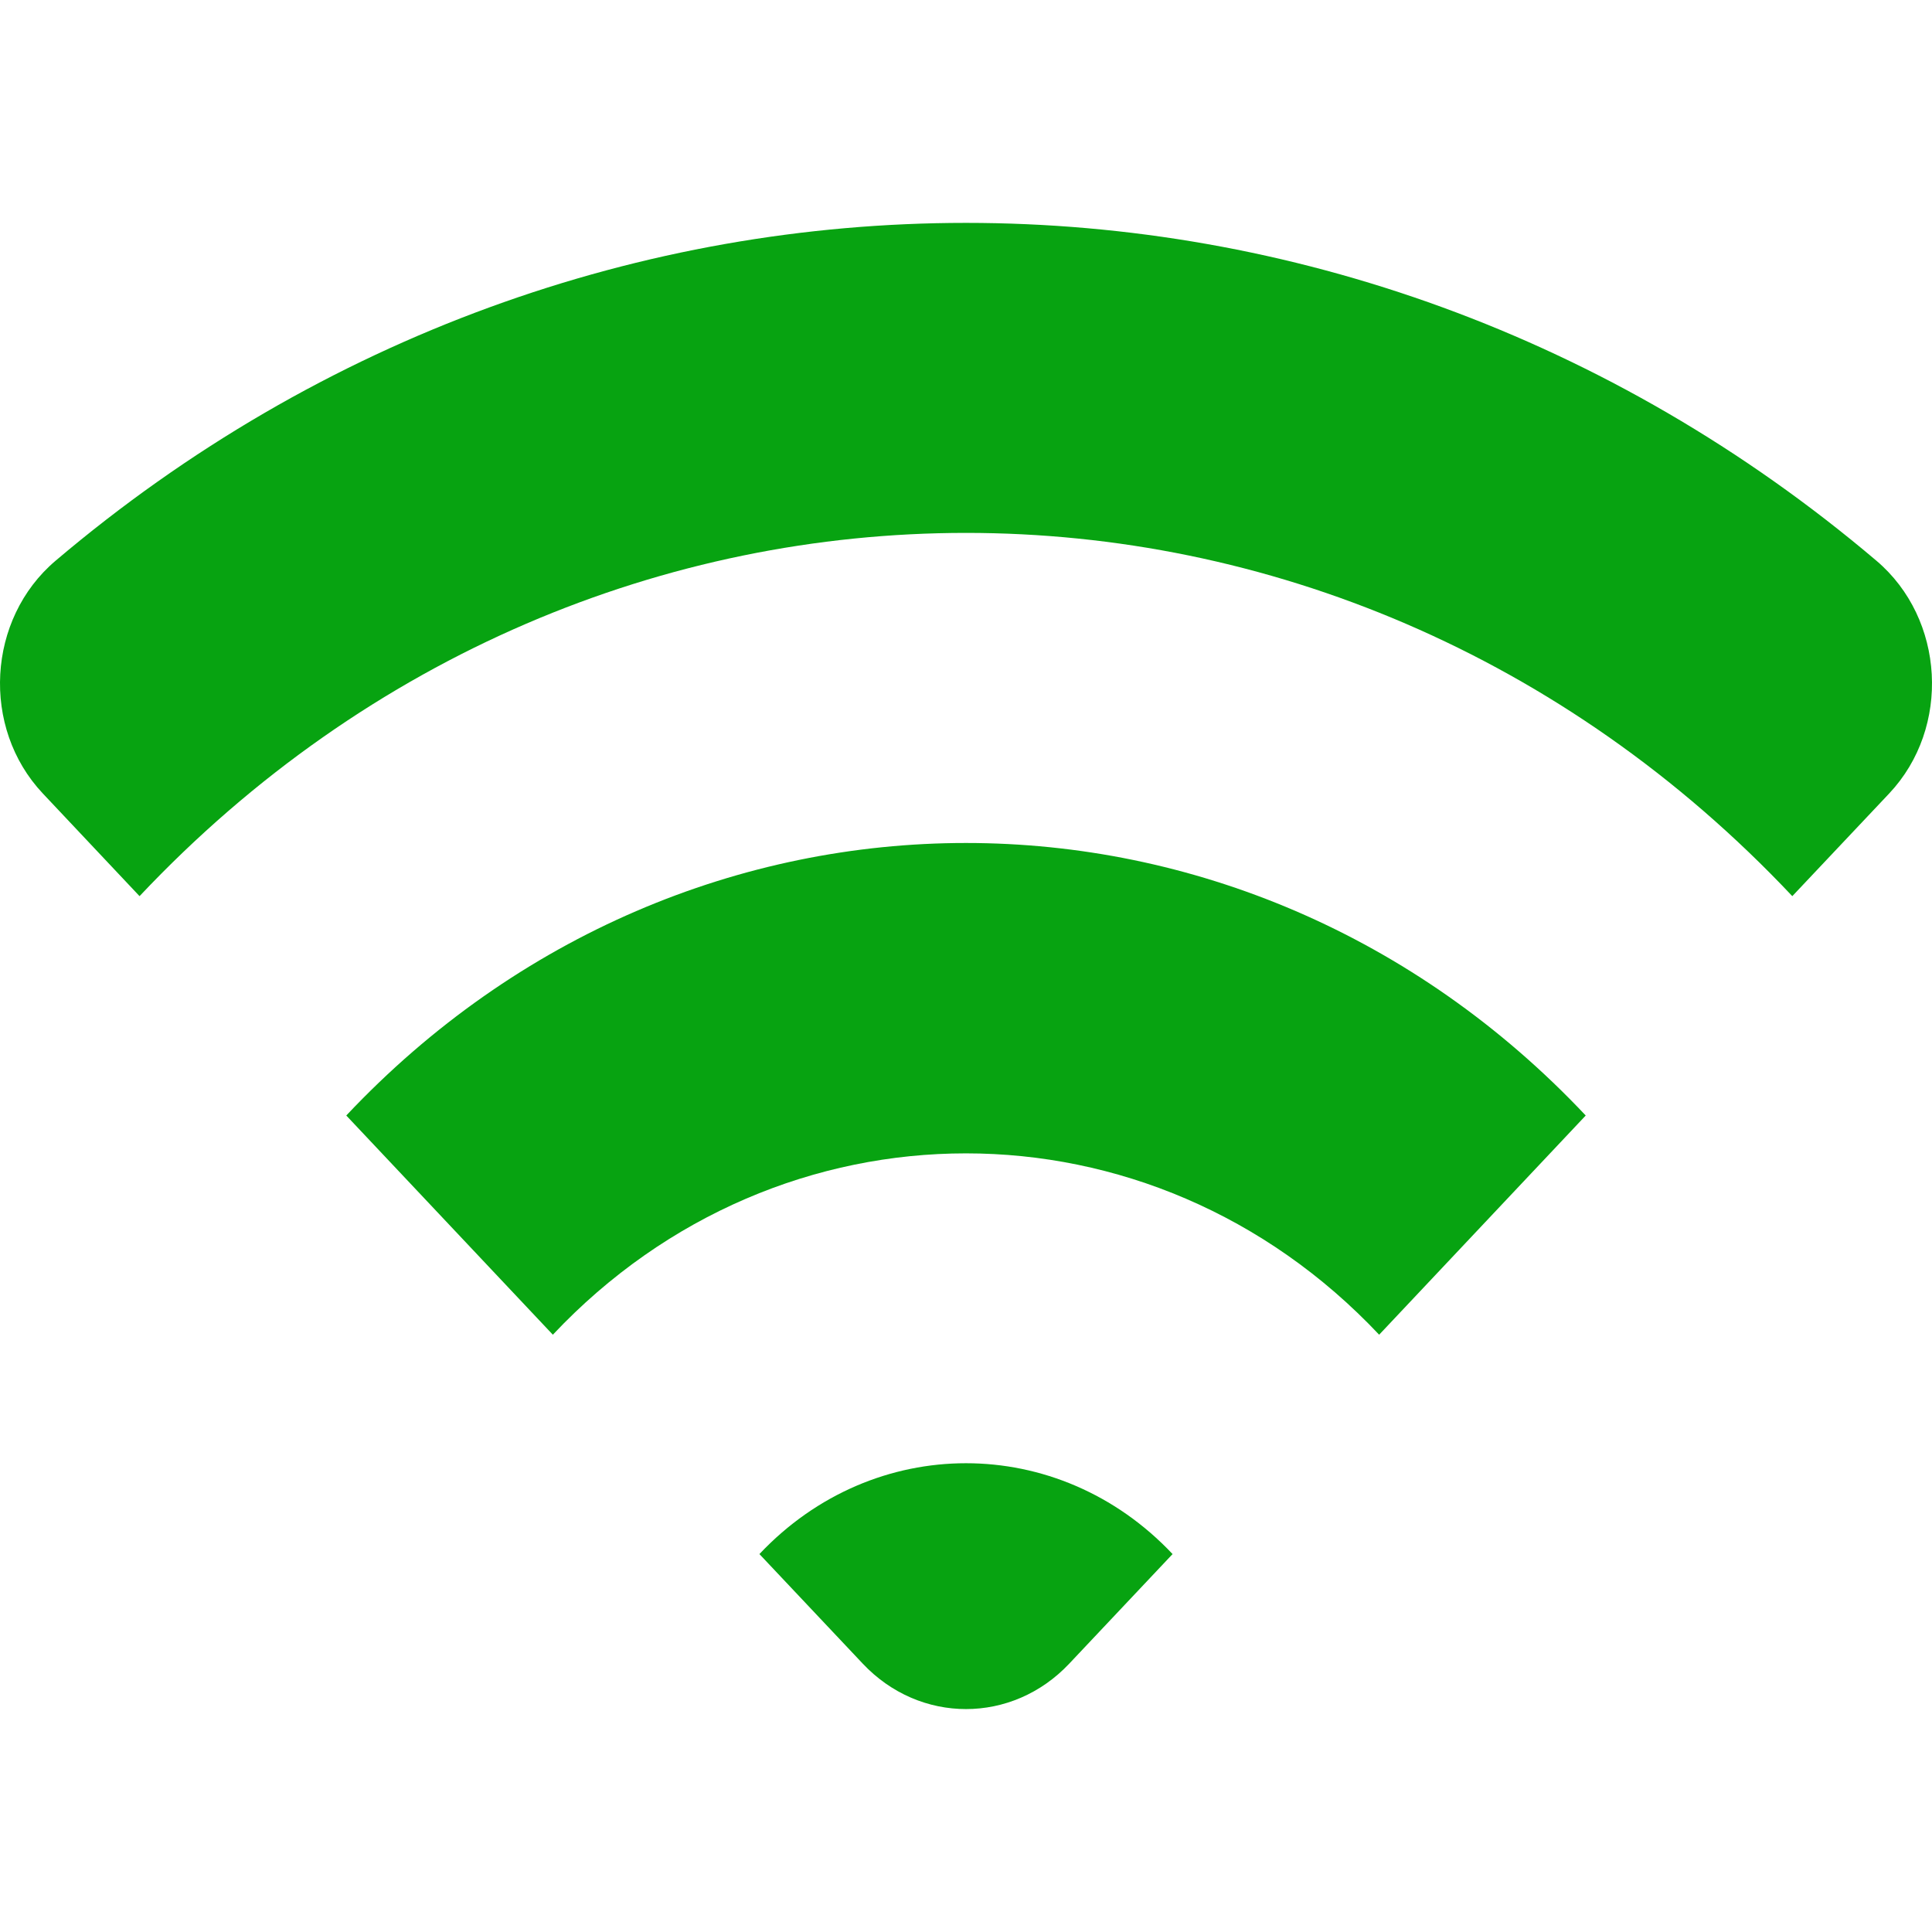 <?xml version="1.0" encoding="UTF-8" standalone="no"?>
<!-- Uploaded to: SVG Repo, www.svgrepo.com, Generator: SVG Repo Mixer Tools -->
<svg width="800px" height="800px" viewBox="0 -1.5 13 13" version="1.1" xmlns="http://www.w3.org/2000/svg" xmlns:xlink="http://www.w3.org/1999/xlink">
    
    <title>wifi [#1029]</title>
    <desc>Created with Sketch.</desc>
    <defs>

</defs>
    <g id="Page-1" stroke="none" stroke-width="1" fill="none" fill-rule="evenodd">
        <g id="Dribbble-Light-Preview" transform="translate(-423, -3604)" fill="#07a311">
            <g id="icons" transform="translate(56, 160)">
                <path d="M372.11,3452.957 L372.805,3453.694 C373.189,3454.102 373.811,3454.102 374.195,3453.694 L374.89,3452.957 C374.122,3452.142 372.878,3452.142 372.11,3452.957 M369.33,3450.006 L370.72,3451.481 C372.252,3449.854 374.747,3449.854 376.28,3451.481 L377.67,3450.006 C375.367,3447.561 371.633,3447.561 369.33,3450.006 M379.712,3447.839 L379.06,3448.53 C375.99,3445.271 371.011,3445.271 367.939,3448.53 L367.288,3447.839 C366.871,3447.396 366.913,3446.664 367.374,3446.273 C370.948,3443.242 376.052,3443.242 379.626,3446.273 C380.087,3446.664 380.129,3447.396 379.712,3447.839" id="wifi-[#1029]">

</path>
            </g>
        </g>
    </g>
</svg>